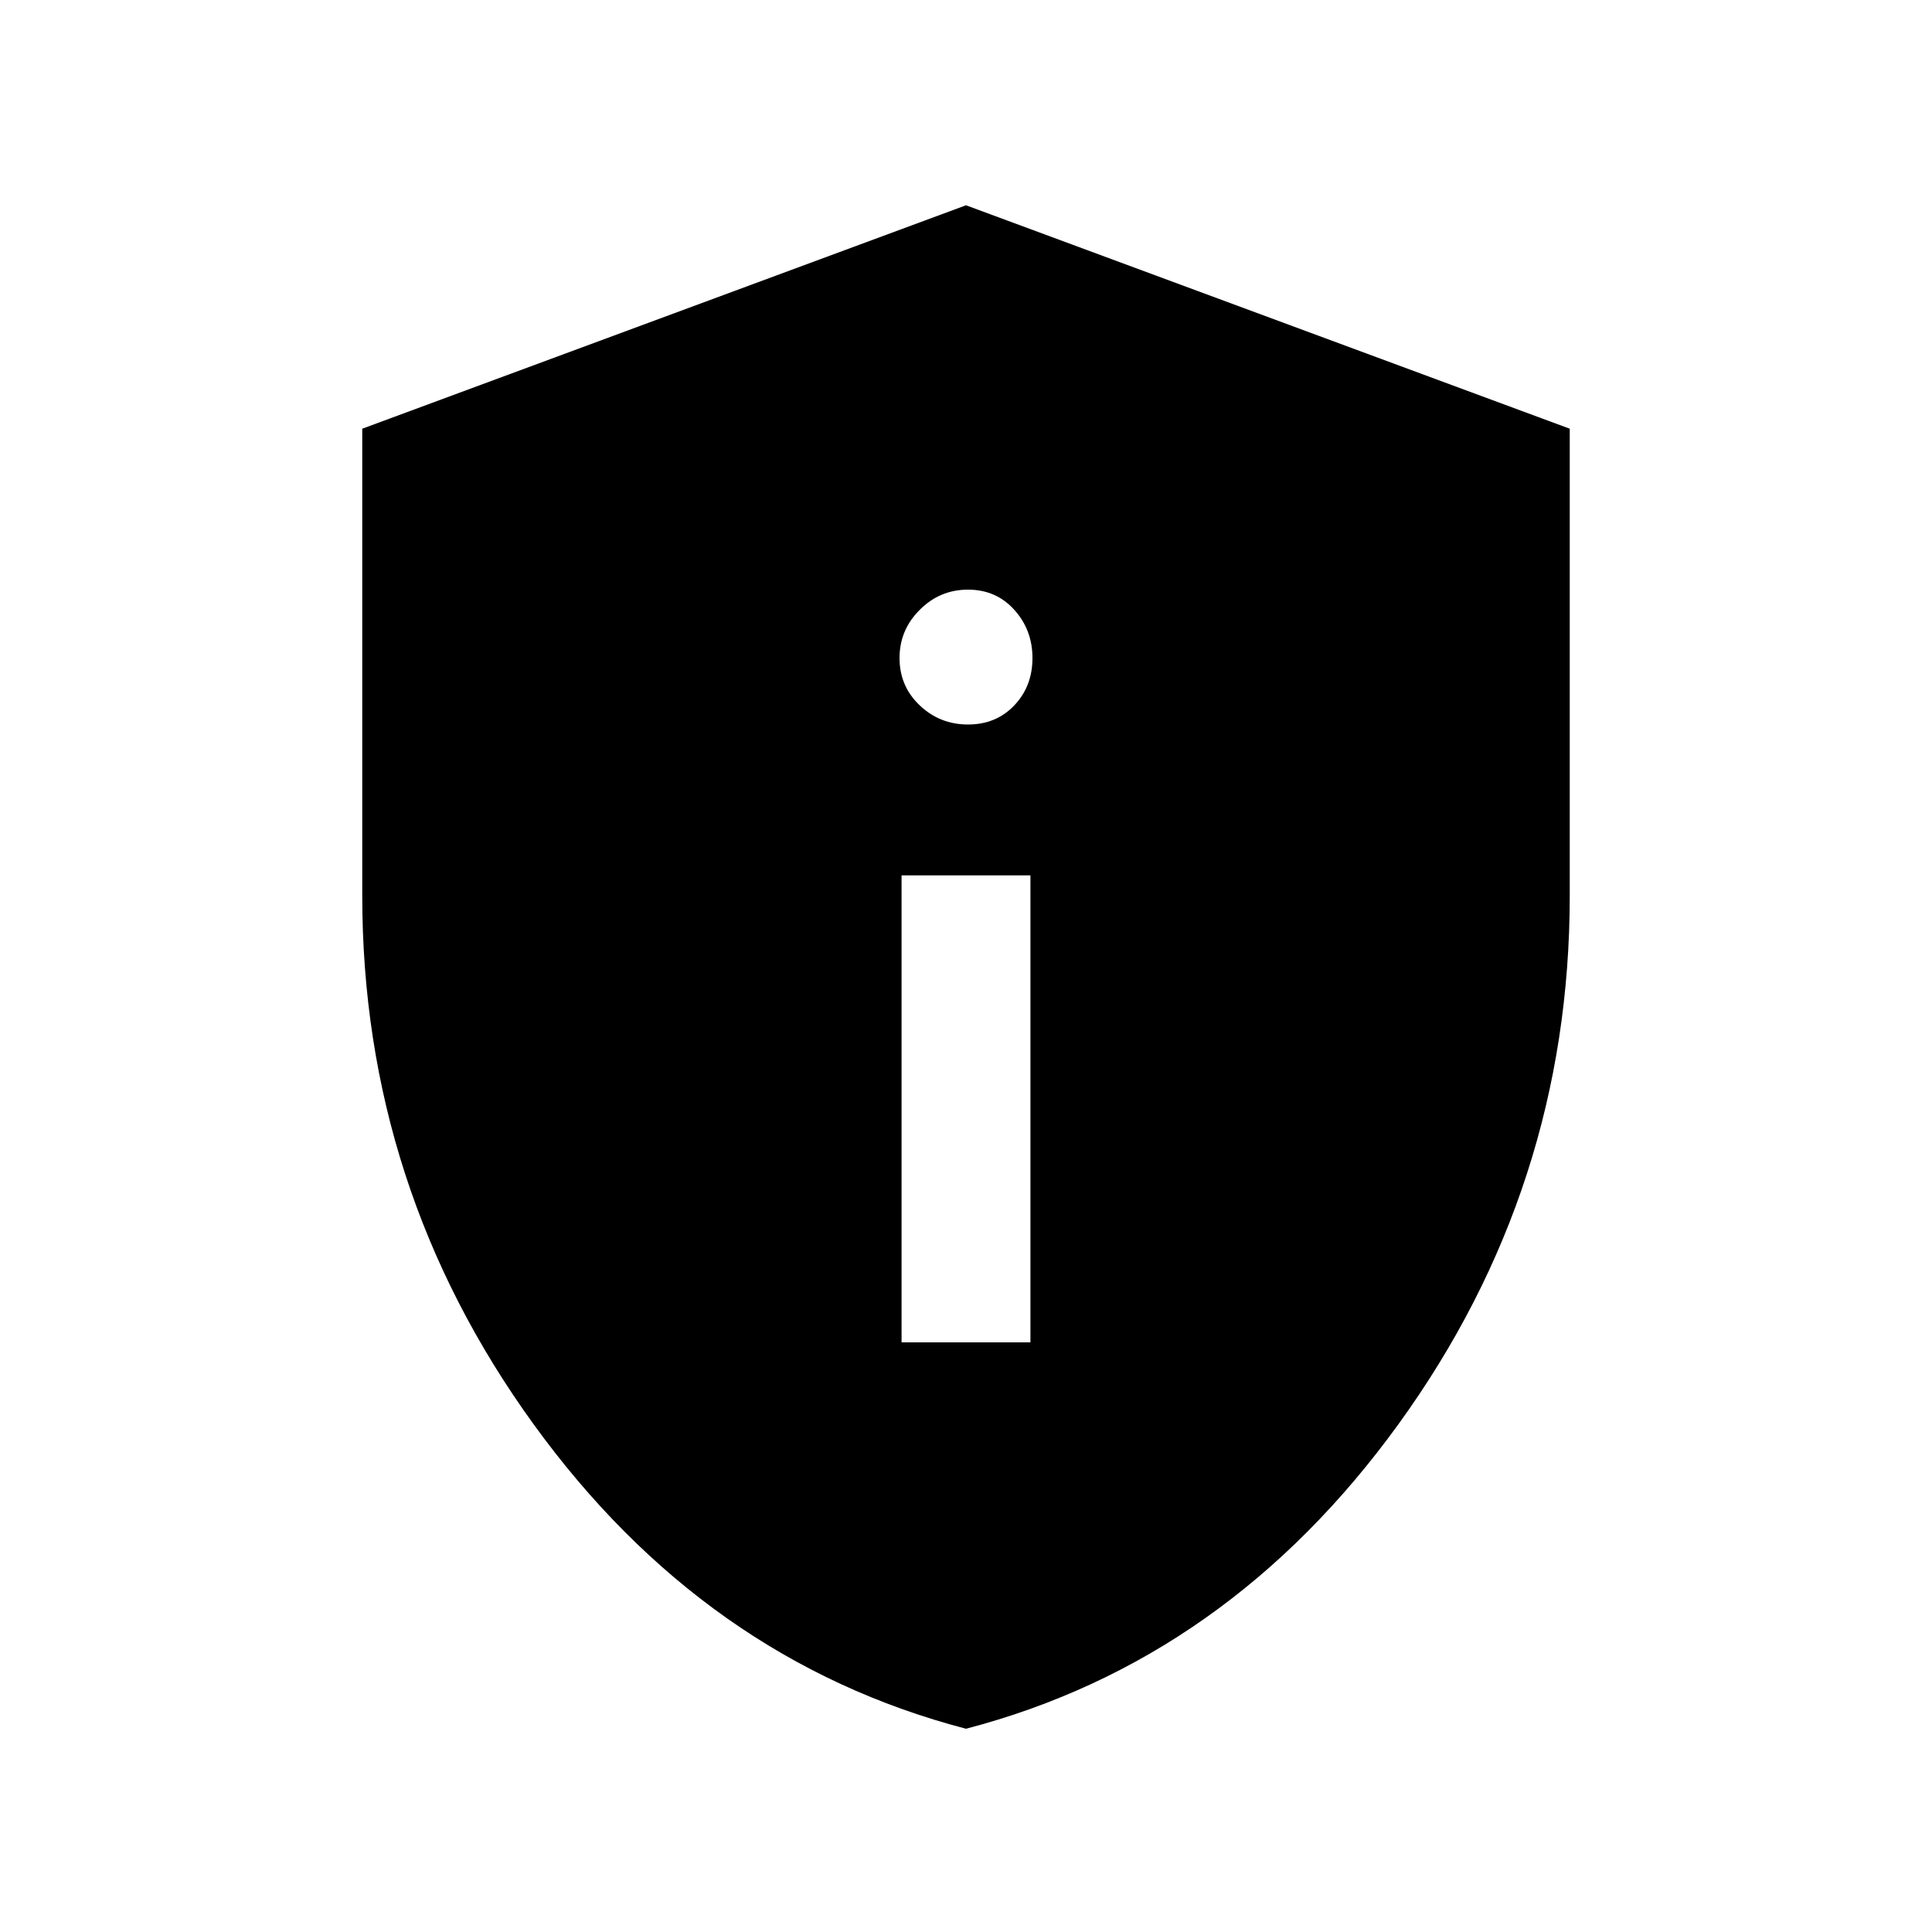 <svg xmlns="http://www.w3.org/2000/svg" height="20" width="20"><path d="M9.333 13.896H10.667V9.062H9.333ZM10.021 7.5Q10.312 7.5 10.5 7.302Q10.688 7.104 10.688 6.812Q10.688 6.521 10.5 6.313Q10.312 6.104 10.021 6.104Q9.729 6.104 9.521 6.313Q9.312 6.521 9.312 6.812Q9.312 7.104 9.521 7.302Q9.729 7.5 10.021 7.5ZM10 17.896Q7.292 17.188 5.521 14.74Q3.75 12.292 3.75 9.271V4.438L10 2.125L16.25 4.438V9.271Q16.25 12.292 14.479 14.74Q12.708 17.188 10 17.896Z"/></svg>